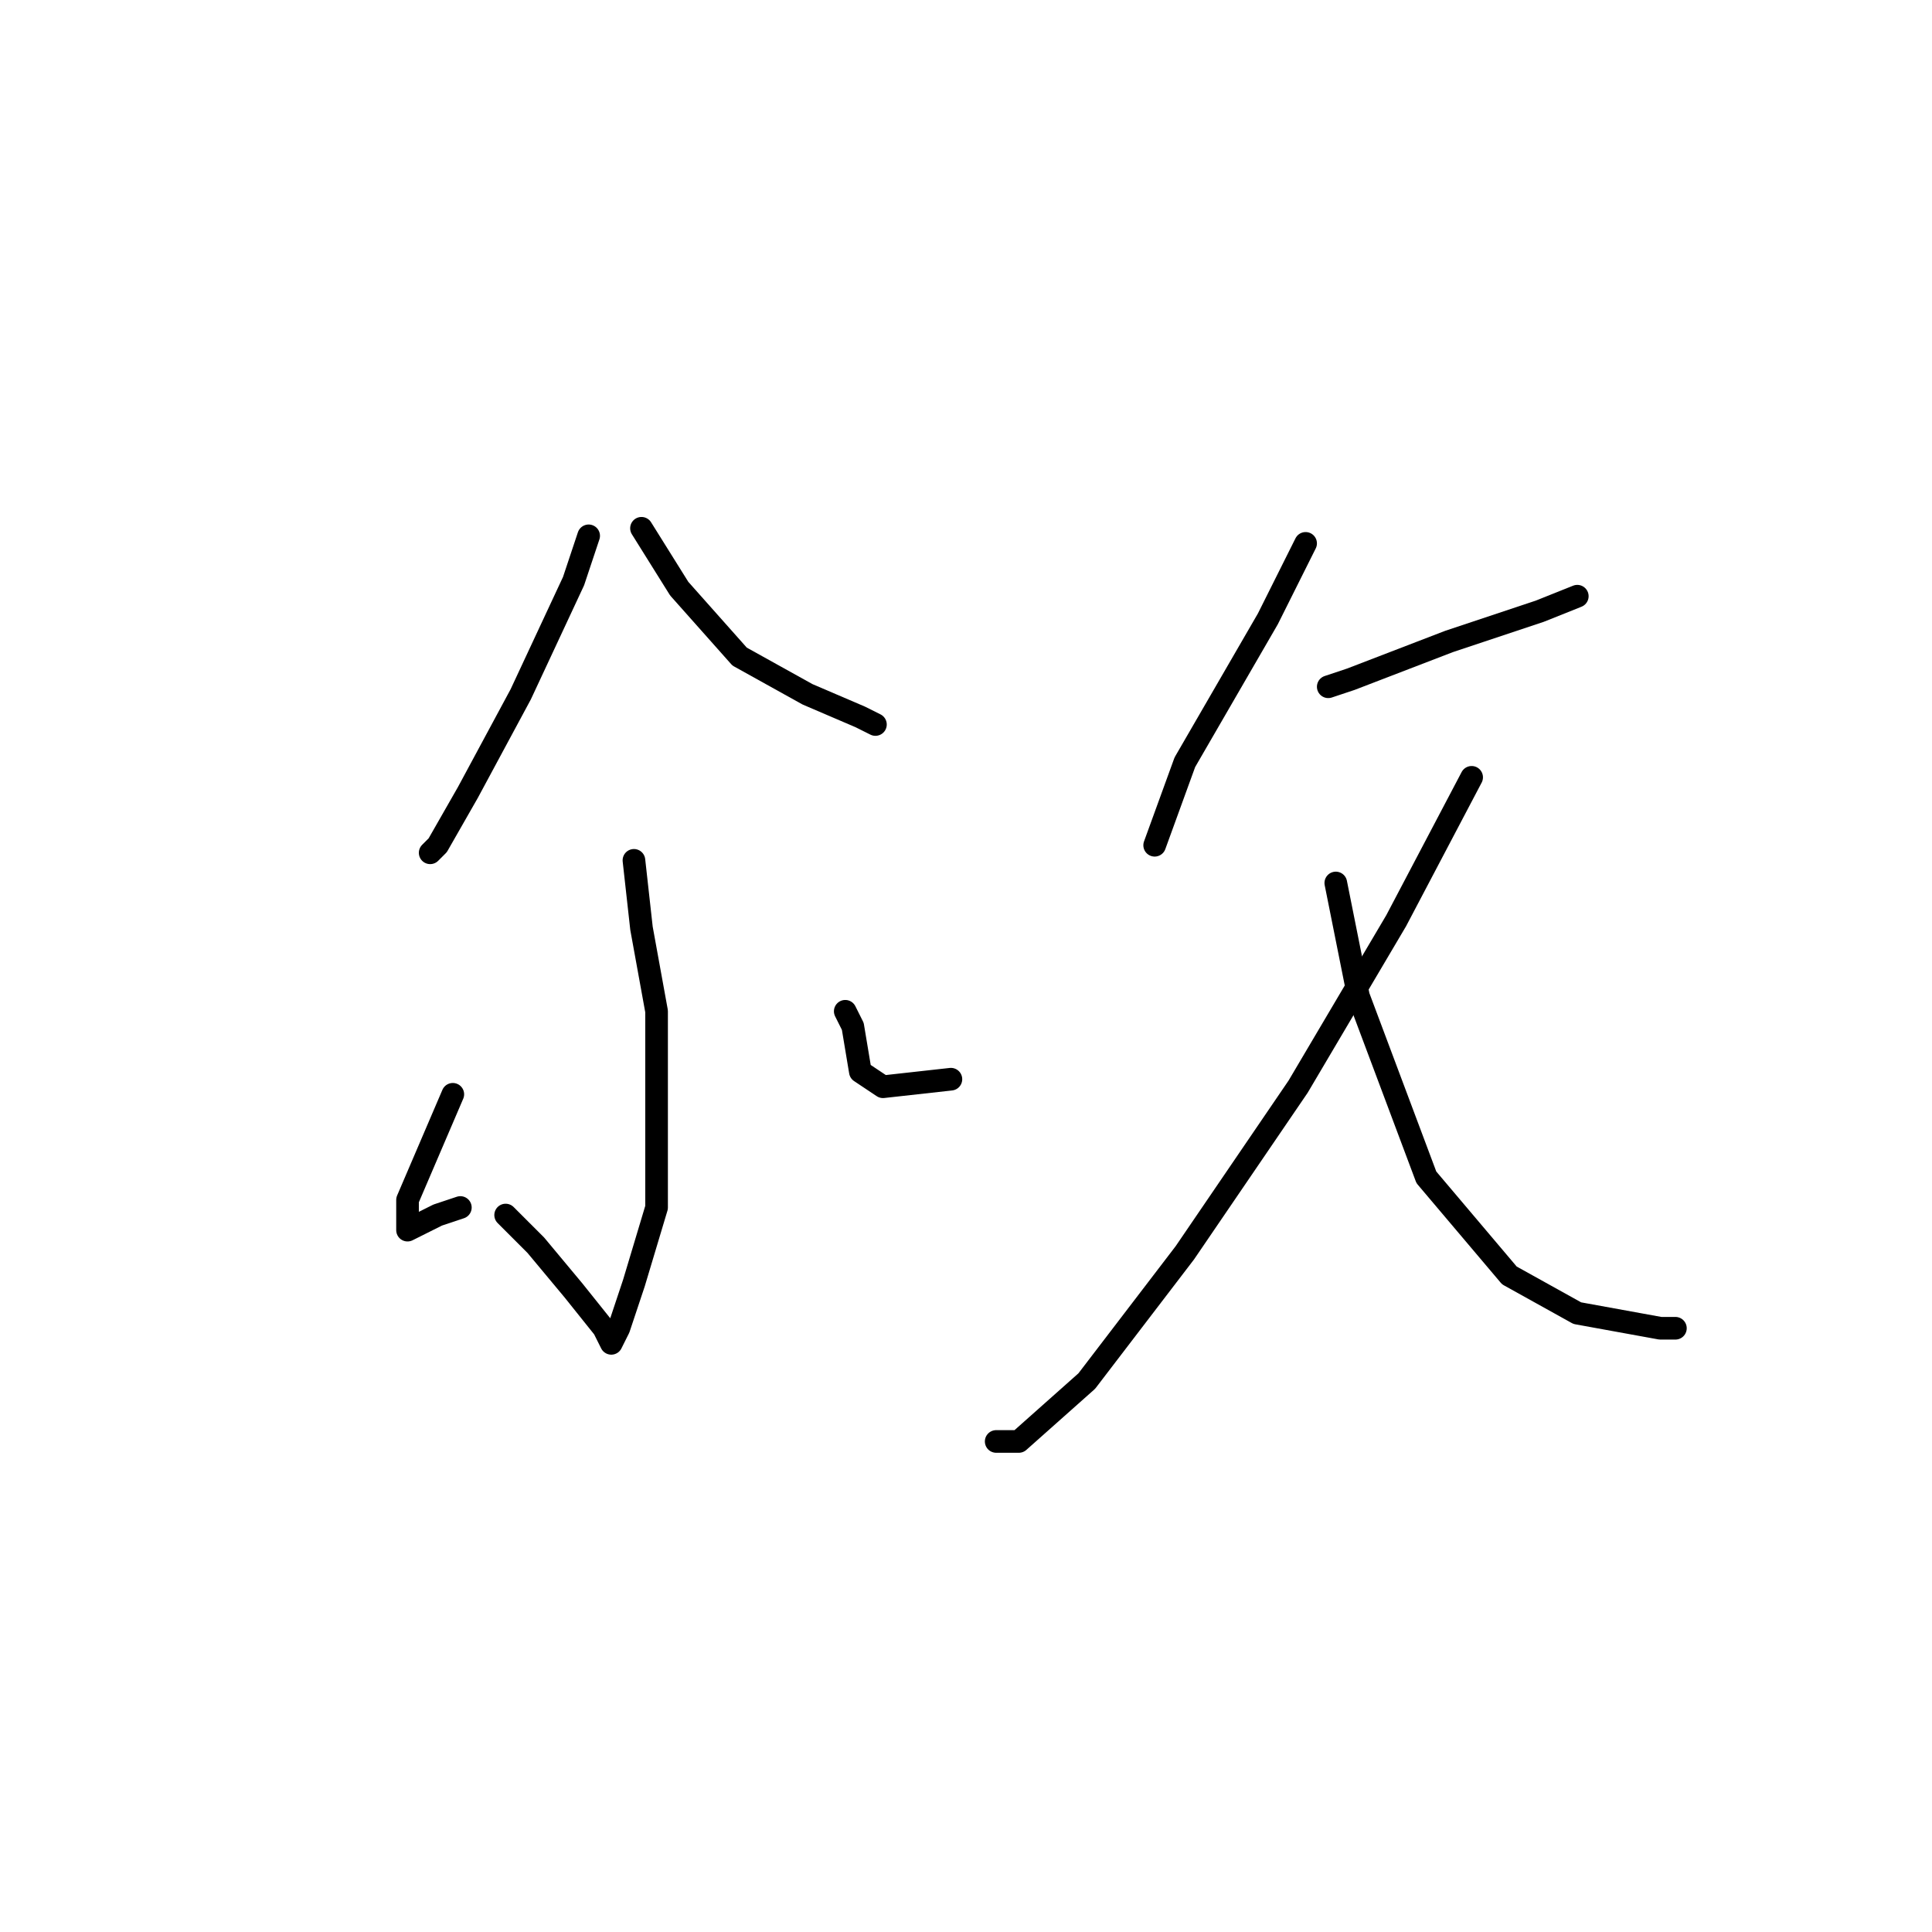 <?xml version="1.0" standalone="no"?>
    <svg width="256" height="256" xmlns="http://www.w3.org/2000/svg" version="1.1">
    <polyline stroke="black" stroke-width="3" stroke-linecap="round" fill="transparent" stroke-linejoin="round" points="78 71 76 77 69 92 62 105 58 112 57 113 57 113 " />
        <polyline stroke="black" stroke-width="3" stroke-linecap="round" fill="transparent" stroke-linejoin="round" points="85 70 90 78 98 87 107 92 114 95 116 96 116 96 " />
        <polyline stroke="black" stroke-width="3" stroke-linecap="round" fill="transparent" stroke-linejoin="round" points="84 114 85 123 87 134 87 147 87 160 84 170 82 176 81 178 80 176 76 171 71 165 67 161 67 161 " />
        <polyline stroke="black" stroke-width="3" stroke-linecap="round" fill="transparent" stroke-linejoin="round" points="60 145 57 152 54 159 54 163 58 161 61 160 61 160 " />
        <polyline stroke="black" stroke-width="3" stroke-linecap="round" fill="transparent" stroke-linejoin="round" points="112 134 113 136 114 142 117 144 126 143 126 143 " />
        <polyline stroke="black" stroke-width="3" stroke-linecap="round" fill="transparent" stroke-linejoin="round" points="173 72 168 82 157 101 153 112 153 112 " />
        <polyline stroke="black" stroke-width="3" stroke-linecap="round" fill="transparent" stroke-linejoin="round" points="176 91 179 90 192 85 204 81 209 79 209 79 " />
        <polyline stroke="black" stroke-width="3" stroke-linecap="round" fill="transparent" stroke-linejoin="round" points="195 103 185 122 172 144 157 166 144 183 135 191 132 191 132 191 " />
        <polyline stroke="black" stroke-width="3" stroke-linecap="round" fill="transparent" stroke-linejoin="round" points="177 117 180 132 189 156 200 169 209 174 220 176 222 176 222 176 " />
        </svg>